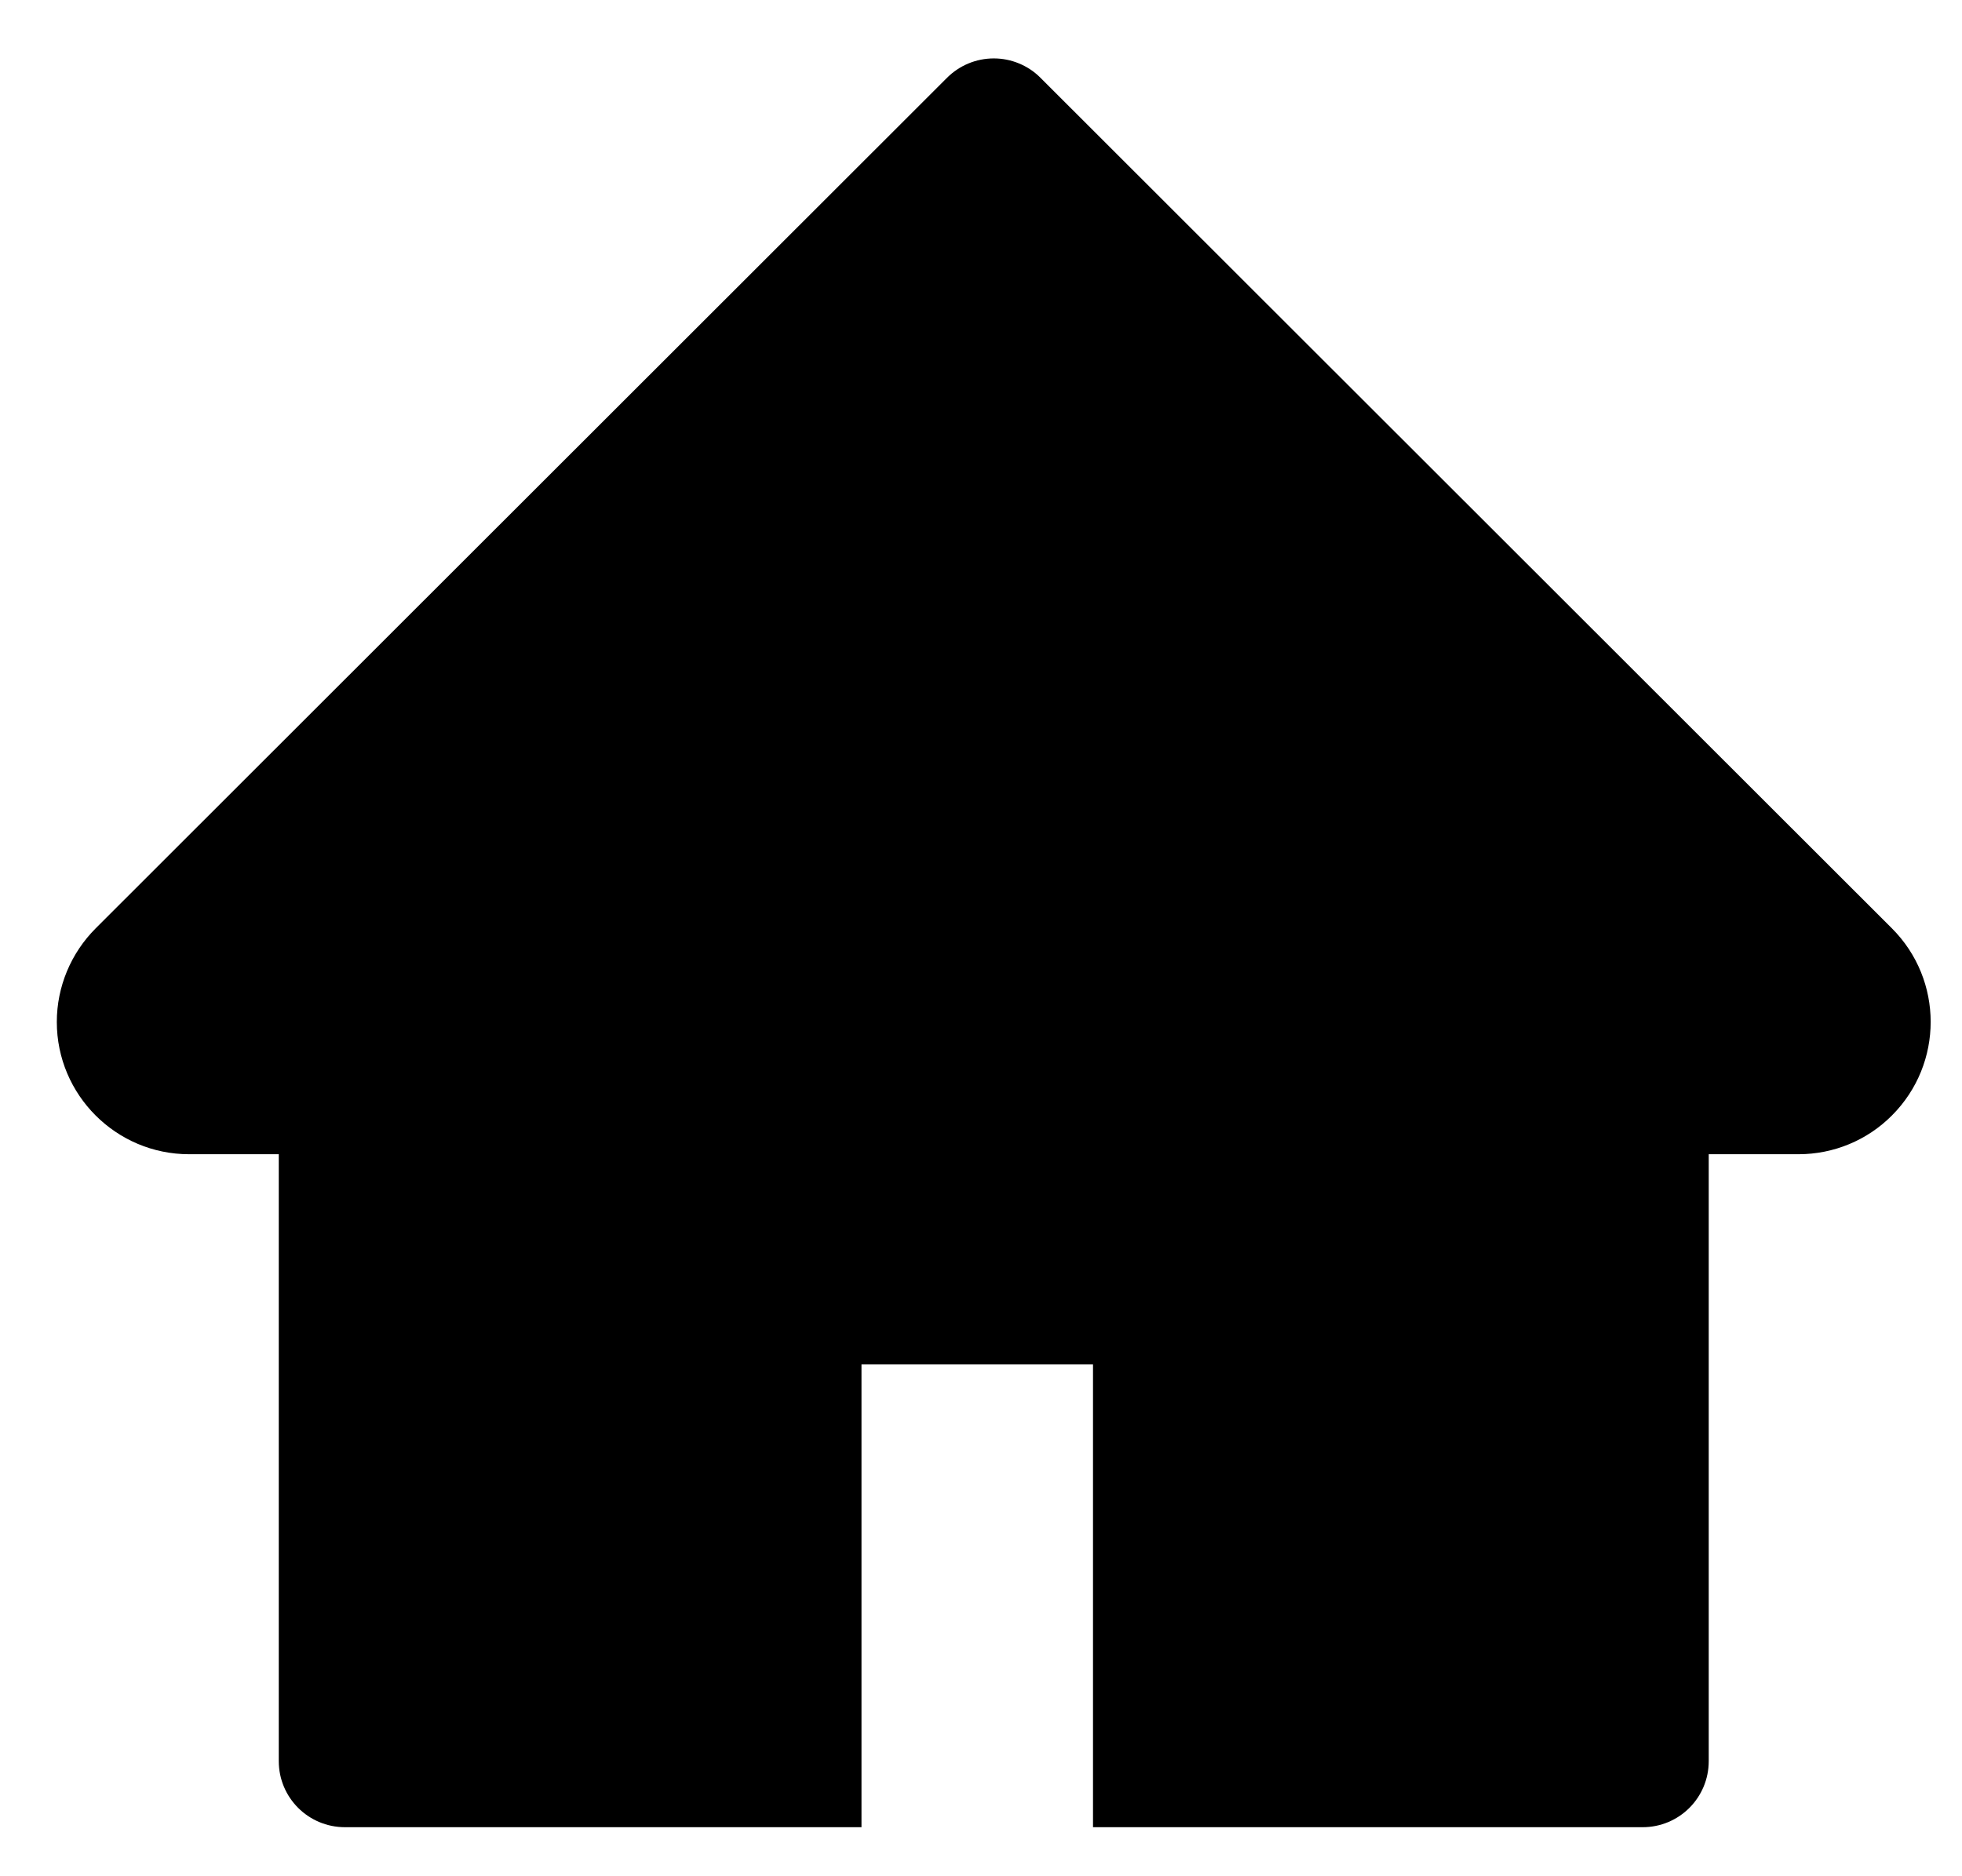 <svg width="23" height="22" viewBox="0 0 23 22" fill="currentColor" xmlns="http://www.w3.org/2000/svg">
<path d="M22.178 10.885L12.197 0.912C12.126 0.84 12.04 0.783 11.946 0.744C11.852 0.705 11.752 0.685 11.65 0.685C11.548 0.685 11.447 0.705 11.353 0.744C11.259 0.783 11.174 0.84 11.102 0.912L1.122 10.885C0.831 11.176 0.666 11.571 0.666 11.983C0.666 12.838 1.361 13.534 2.217 13.534H3.268V20.65C3.268 21.079 3.615 21.425 4.044 21.425H10.099V15.998H12.813V21.425H19.256C19.685 21.425 20.031 21.079 20.031 20.65V13.534H21.083C21.495 13.534 21.89 13.371 22.18 13.078C22.784 12.472 22.784 11.491 22.178 10.885Z" fill="currentColor"/>
</svg>
